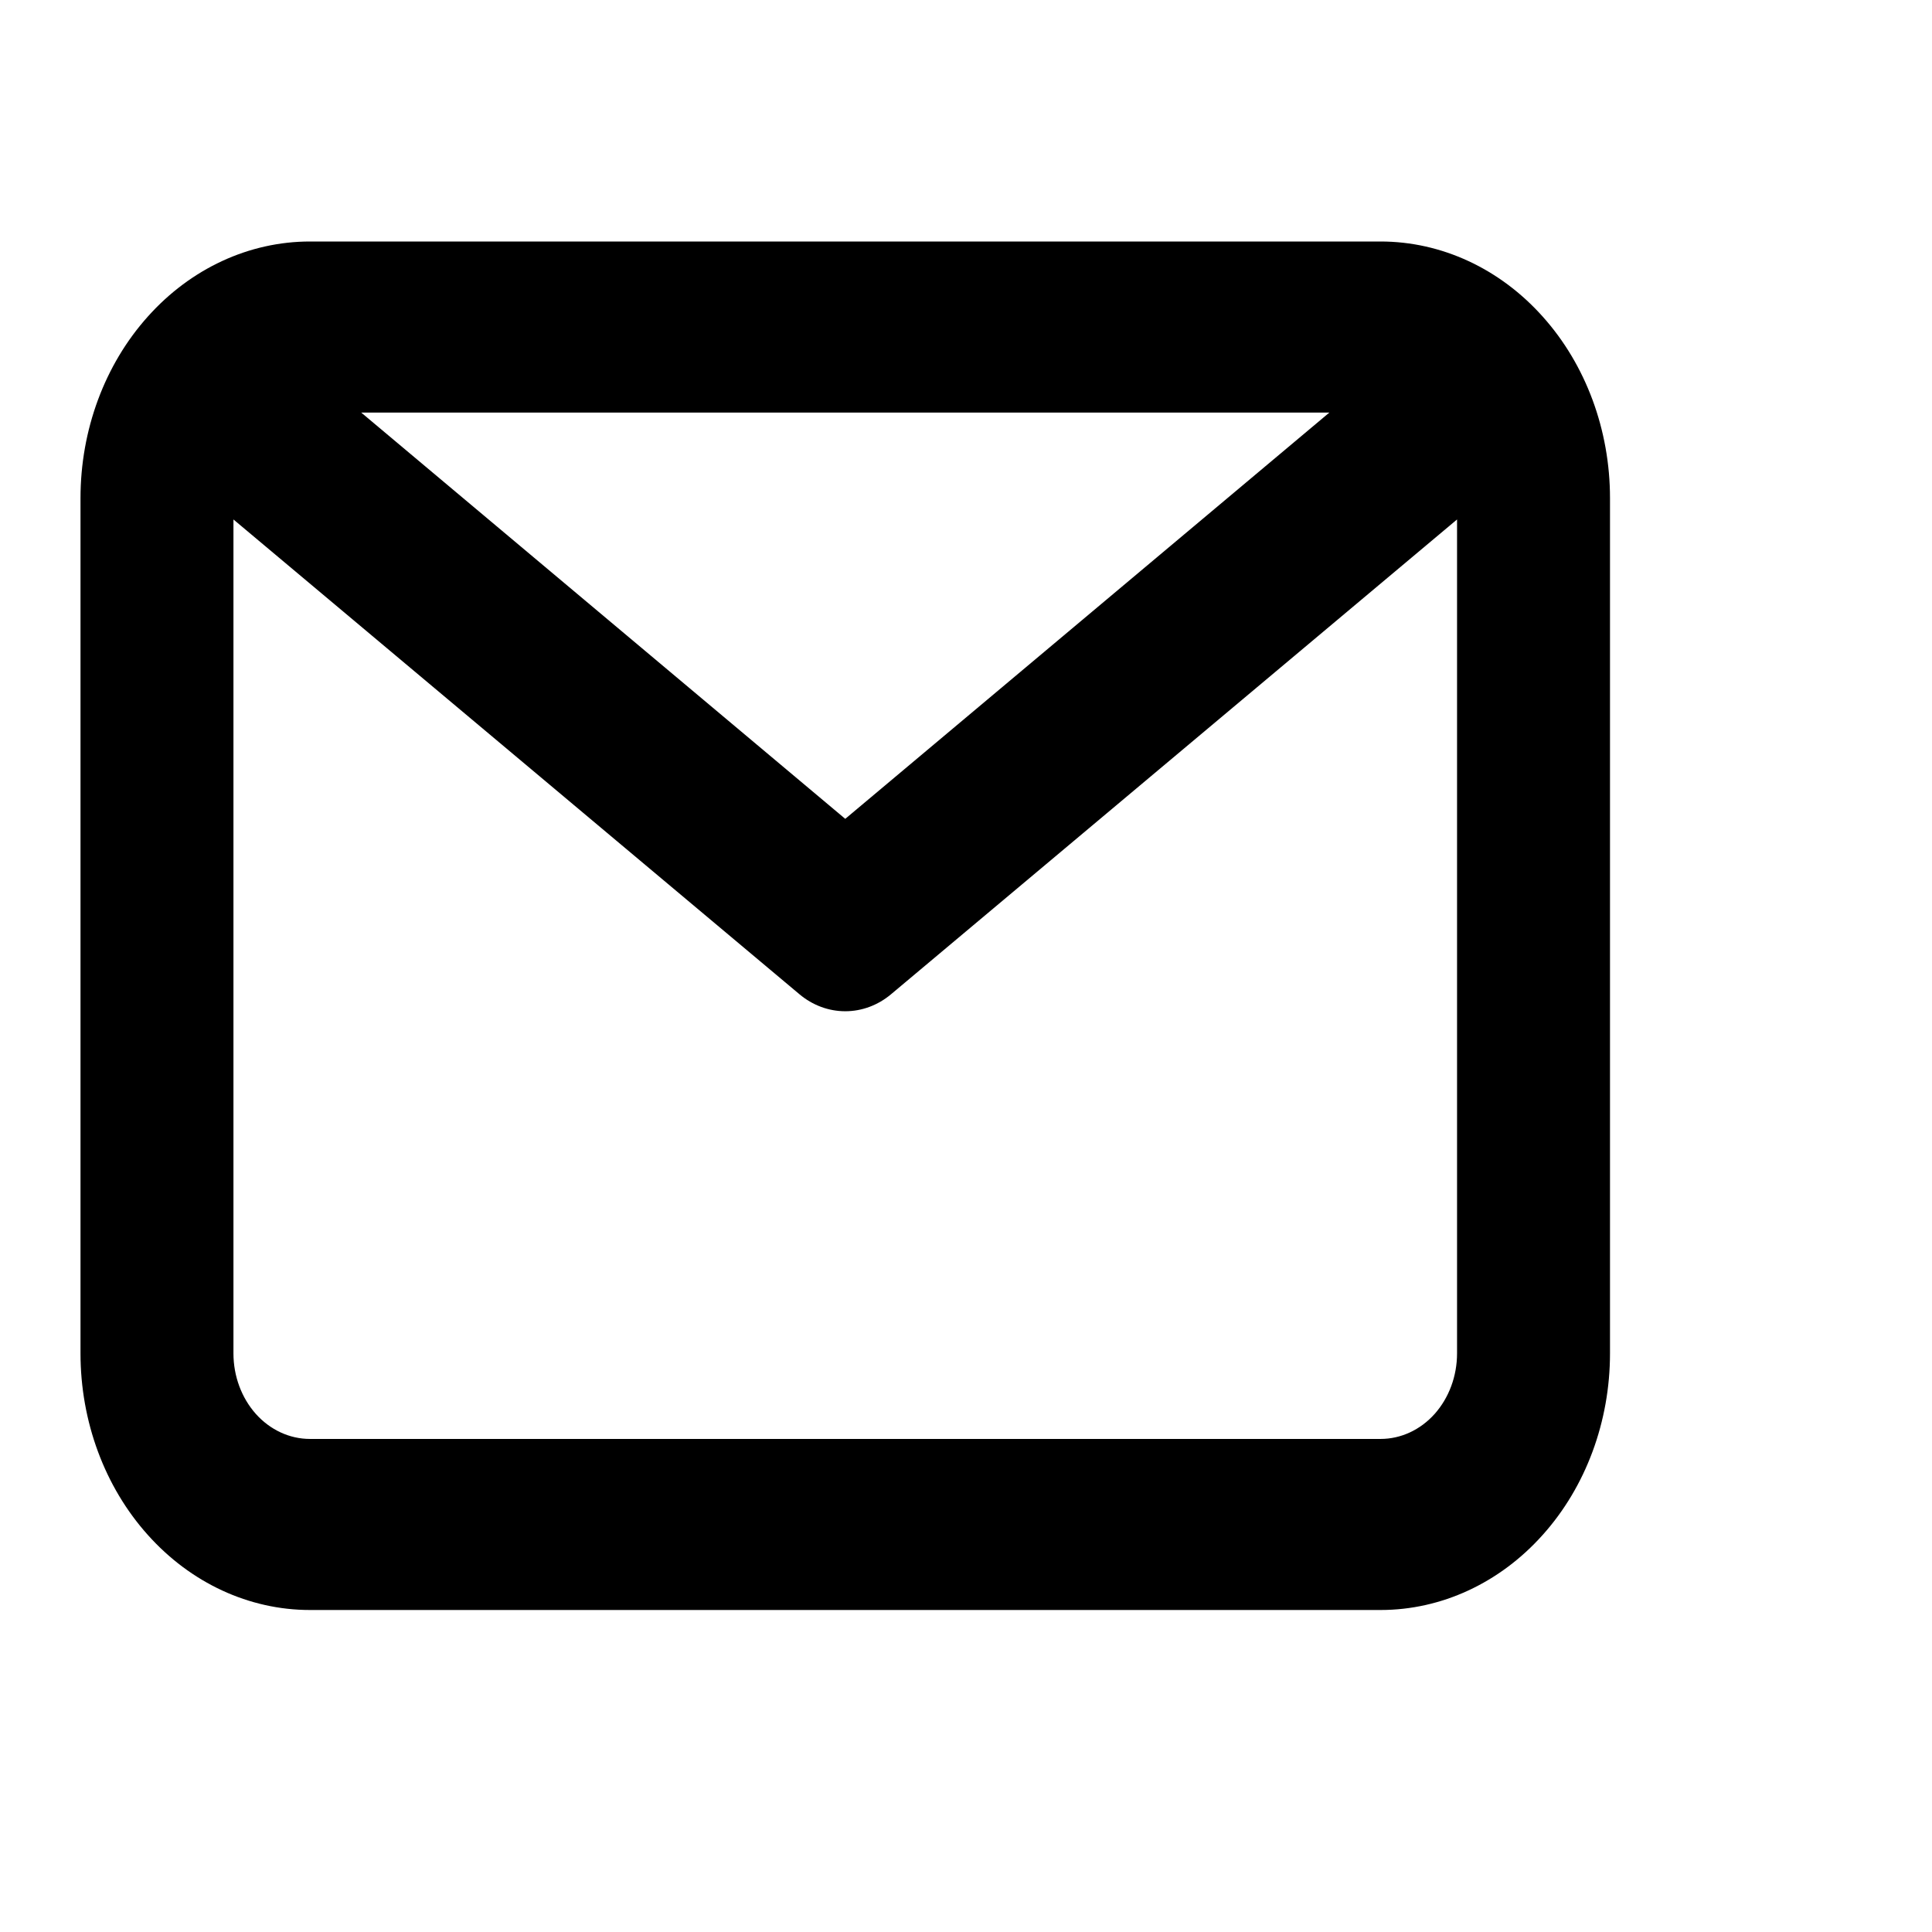 <svg width="24" height="24" viewBox="0 0 24 24" fill="none" xmlns="http://www.w3.org/2000/svg">
<path d="M17.15 3H3.85C3.094 3 2.369 3.336 1.835 3.934C1.3 4.531 1 5.342 1 6.188V16.812C1 17.658 1.3 18.469 1.835 19.066C2.369 19.664 3.094 20 3.85 20H17.15C17.906 20 18.631 19.664 19.165 19.066C19.7 18.469 20 17.658 20 16.812V6.188C20 5.342 19.7 4.531 19.165 3.934C18.631 3.336 17.906 3 17.15 3ZM16.514 5.125L10.5 10.172L4.487 5.125H16.514ZM17.15 17.875H3.85C3.598 17.875 3.356 17.763 3.178 17.564C3 17.364 2.9 17.094 2.9 16.812V6.453L9.93 12.35C10.094 12.488 10.294 12.562 10.5 12.562C10.706 12.562 10.906 12.488 11.07 12.35L18.1 6.453V16.812C18.1 17.094 18 17.364 17.822 17.564C17.644 17.763 17.402 17.875 17.15 17.875Z" fill="black"/>
</svg>
